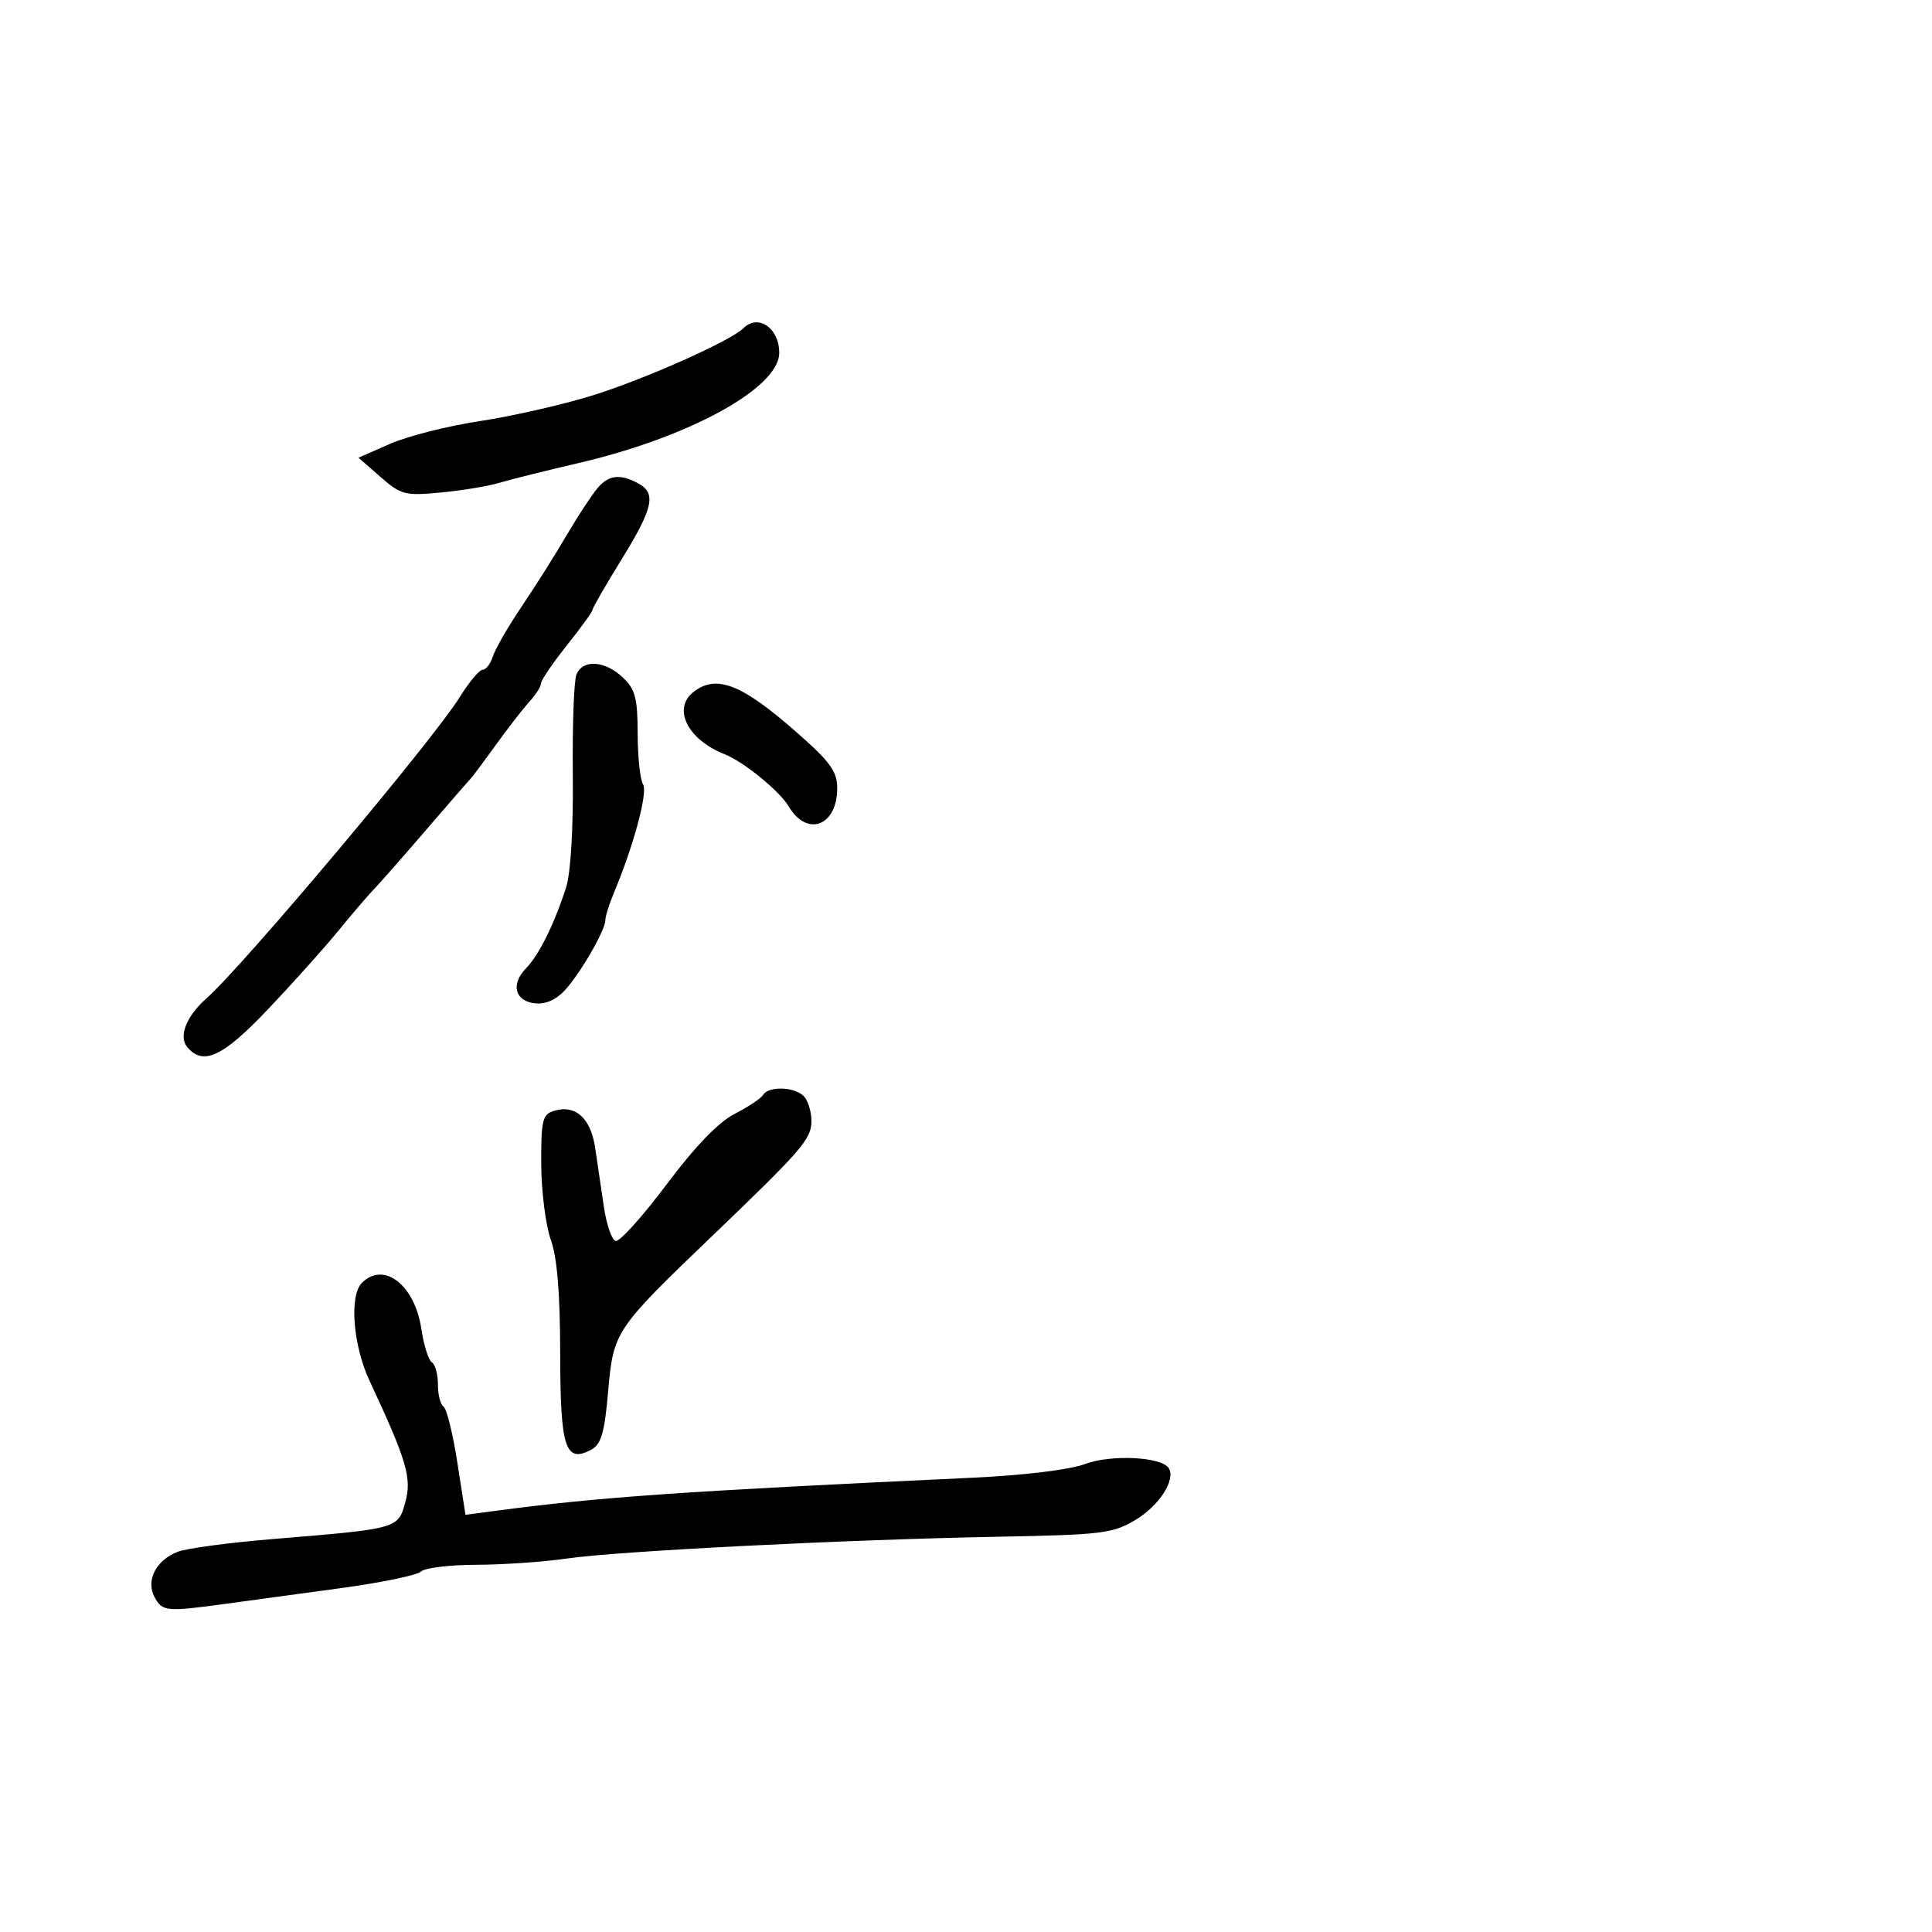 <svg xmlns="http://www.w3.org/2000/svg" width="300" height="300" viewBox="0 0 300 300" version="1.1">
	<path d="M 115.433 50.967 C 113.455 52.945, 99.949 58.951, 91.861 61.448 C 87.263 62.868, 79.450 64.642, 74.500 65.390 C 69.550 66.138, 63.287 67.723, 60.582 68.912 L 55.663 71.073 59.082 74.059 C 62.284 76.855, 62.880 77.008, 68.500 76.469 C 71.800 76.152, 75.850 75.484, 77.500 74.983 C 79.150 74.482, 84.681 73.101, 89.791 71.914 C 107.030 67.910, 121 60.242, 121 54.785 C 121 50.938, 117.715 48.685, 115.433 50.967 M 92.824 75.750 C 92.007 76.713, 90.130 79.525, 88.653 82 C 85.279 87.656, 84.263 89.267, 80.309 95.236 C 78.554 97.885, 76.836 100.941, 76.492 102.026 C 76.147 103.112, 75.451 104, 74.945 104 C 74.439 104, 72.838 105.912, 71.387 108.250 C 67.234 114.940, 37.716 150.045, 32.044 155.041 C 28.967 157.751, 27.701 160.935, 29.053 162.564 C 31.527 165.545, 34.570 164.130, 41.597 156.734 C 45.394 152.738, 50.300 147.267, 52.500 144.576 C 54.700 141.886, 57.198 138.968, 58.051 138.092 C 58.904 137.216, 62.504 133.125, 66.051 129 C 69.598 124.875, 72.728 121.275, 73.006 121 C 73.285 120.725, 75.085 118.320, 77.006 115.655 C 78.928 112.990, 81.287 109.953, 82.250 108.905 C 83.213 107.857, 84 106.609, 84 106.131 C 84 105.652, 85.800 103.001, 88 100.237 C 90.200 97.474, 92 94.983, 92 94.702 C 92 94.420, 94.025 90.905, 96.500 86.891 C 101.464 78.840, 101.953 76.580, 99.066 75.035 C 96.290 73.549, 94.520 73.752, 92.824 75.750 M 89.508 104.750 C 89.119 105.713, 88.866 112.712, 88.946 120.305 C 89.033 128.644, 88.619 135.572, 87.900 137.805 C 86.069 143.494, 83.683 148.313, 81.694 150.341 C 79.279 152.803, 79.928 155.431, 83.042 155.795 C 84.666 155.986, 86.321 155.273, 87.685 153.795 C 90.123 151.155, 94 144.448, 94 142.871 C 94 142.283, 94.595 140.384, 95.322 138.651 C 98.396 131.324, 100.628 123.018, 99.852 121.795 C 99.400 121.083, 99.024 117.541, 99.015 113.924 C 99.002 108.355, 98.646 107.016, 96.686 105.174 C 93.896 102.553, 90.476 102.351, 89.508 104.750 M 107.750 107.392 C 104.351 109.972, 106.733 114.843, 112.500 117.107 C 115.465 118.271, 121.056 122.825, 122.480 125.235 C 125.311 130.028, 130 128.275, 130 122.422 C 130 119.769, 128.947 118.319, 123.620 113.643 C 115.192 106.243, 111.289 104.706, 107.750 107.392 M 118.491 170.014 C 118.146 170.572, 116.154 171.901, 114.063 172.968 C 111.565 174.242, 107.927 178.021, 103.460 183.980 C 99.720 188.970, 96.173 192.893, 95.580 192.697 C 94.986 192.502, 94.173 190.127, 93.773 187.421 C 93.373 184.714, 92.763 180.578, 92.416 178.228 C 91.731 173.586, 89.316 171.447, 85.962 172.512 C 84.231 173.061, 84.005 174.041, 84.044 180.817 C 84.068 185.043, 84.736 190.300, 85.529 192.500 C 86.514 195.234, 86.975 200.813, 86.985 210.128 C 87.001 224.852, 87.776 227.261, 91.804 225.105 C 93.364 224.270, 93.872 222.507, 94.446 215.929 C 95.243 206.792, 95.541 206.347, 110.396 192.109 C 124.544 178.549, 126 176.867, 126 174.088 C 126 172.610, 125.460 170.860, 124.800 170.200 C 123.338 168.738, 119.353 168.620, 118.491 170.014 M 56.200 199.200 C 54.211 201.189, 54.809 208.892, 57.380 214.400 C 63.180 226.831, 63.972 229.518, 62.938 233.263 C 61.796 237.397, 61.880 237.373, 42.331 238.985 C 35.639 239.536, 29.029 240.419, 27.642 240.946 C 24.233 242.242, 22.605 245.394, 24 248 C 25.199 250.240, 25.831 250.300, 35 249.045 C 38.575 248.556, 46.641 247.457, 52.924 246.604 C 59.207 245.751, 64.809 244.591, 65.374 244.026 C 65.938 243.462, 69.798 242.991, 73.950 242.980 C 78.103 242.969, 84.425 242.532, 88 242.010 C 95.928 240.852, 131.211 239.068, 155 238.623 C 171.148 238.321, 172.796 238.118, 176.330 236.002 C 180.010 233.798, 182.595 229.771, 181.484 227.974 C 180.391 226.206, 172.498 225.818, 168.471 227.334 C 166.111 228.223, 159.023 229.085, 151 229.460 C 105.824 231.571, 93.161 232.451, 76.910 234.606 L 72.279 235.221 71.014 227.092 C 70.319 222.621, 69.356 218.720, 68.875 218.423 C 68.394 218.125, 68 216.585, 68 215 C 68 213.415, 67.576 211.856, 67.058 211.536 C 66.540 211.215, 65.804 208.879, 65.424 206.343 C 64.401 199.517, 59.600 195.800, 56.200 199.200" stroke="none" fill="black" fill-rule="evenodd"/>
</svg>